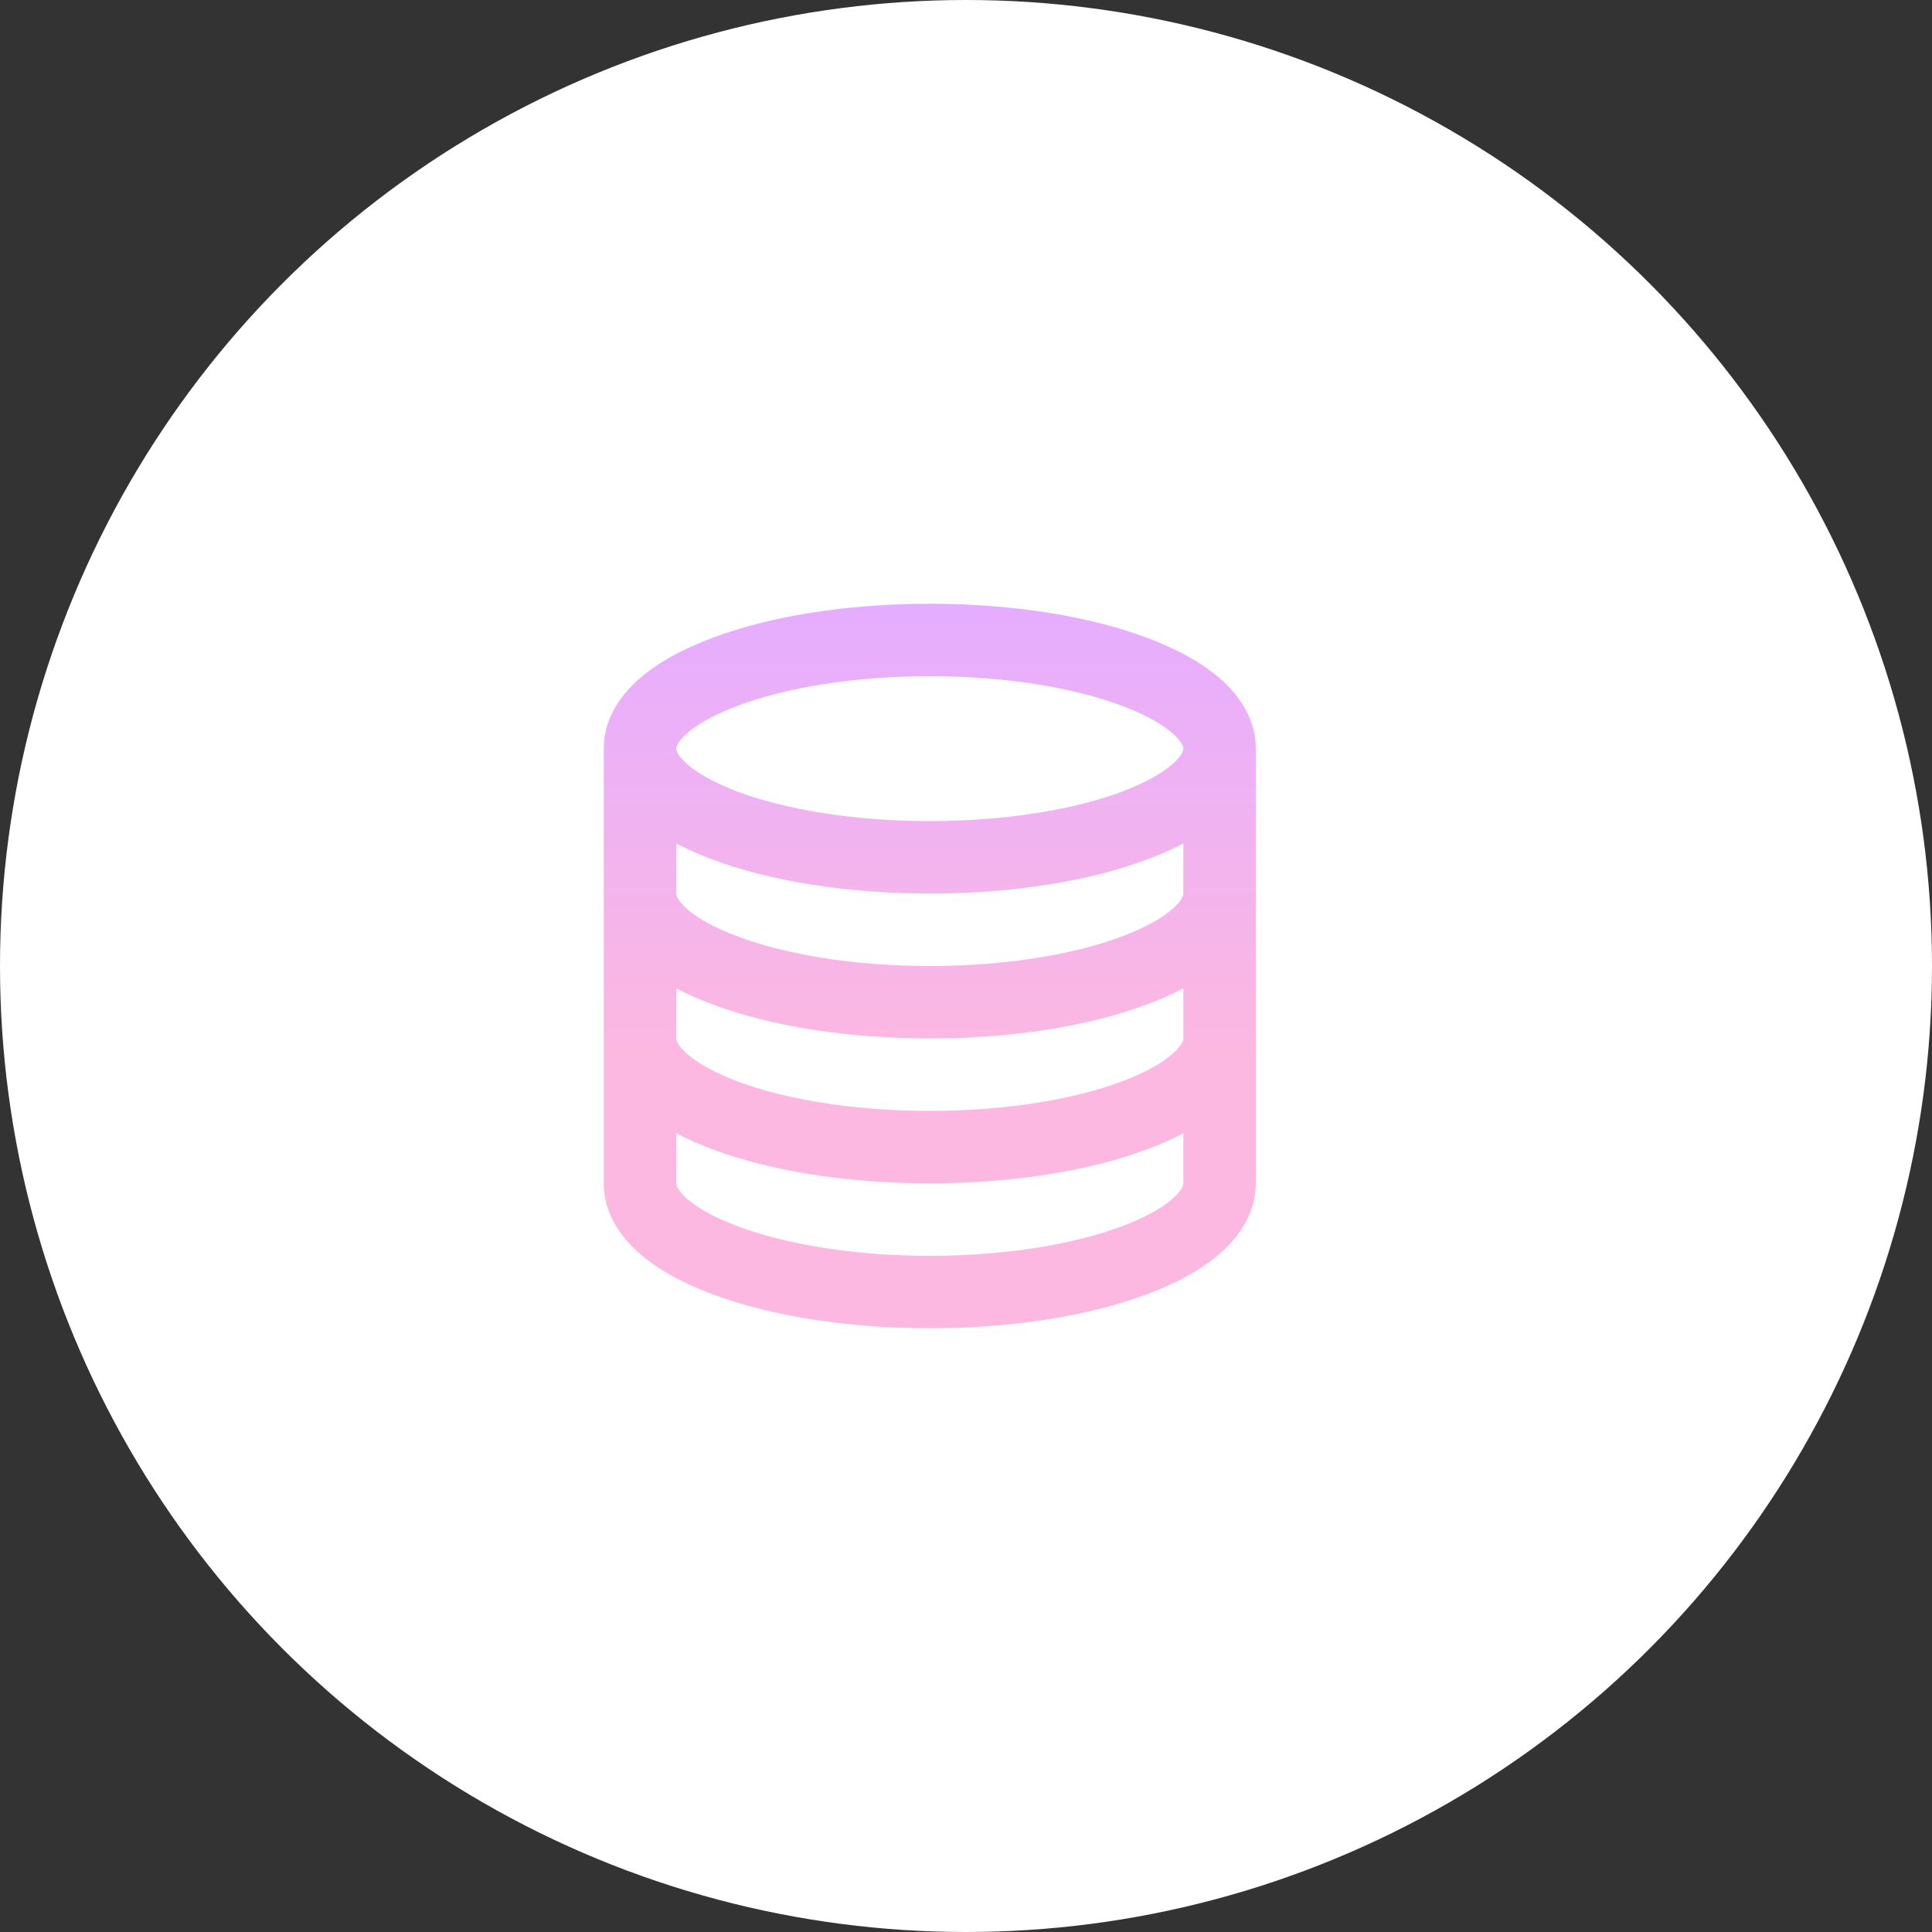 <svg width="16" height="16" viewBox="0 0 16 16" fill="none" xmlns="http://www.w3.org/2000/svg">
<rect x="0" y="0" width="16" height="16" fill="#333333" stroke="none"/>
<circle cx="8" cy="8" r="8" fill="white"/>
<path d="M5.6 6.2C5.6 6.208 5.603 6.251 5.688 6.326C5.772 6.401 5.911 6.481 6.108 6.556C6.501 6.703 7.064 6.8 7.7 6.8C8.336 6.8 8.899 6.703 9.292 6.556C9.489 6.481 9.628 6.401 9.712 6.326C9.797 6.251 9.8 6.208 9.8 6.2C9.8 6.192 9.797 6.149 9.712 6.074C9.628 6 9.489 5.919 9.292 5.845C8.899 5.697 8.336 5.6 7.7 5.6C7.064 5.6 6.501 5.697 6.108 5.845C5.911 5.919 5.772 6 5.688 6.074C5.603 6.149 5.6 6.192 5.6 6.2ZM5 6.2C5 5.959 5.131 5.766 5.29 5.625C5.448 5.485 5.661 5.372 5.898 5.283C6.373 5.104 7.011 5 7.7 5C8.389 5 9.027 5.104 9.502 5.283C9.739 5.372 9.952 5.485 10.11 5.625C10.269 5.766 10.4 5.959 10.4 6.2V7.4V8.6V9.8C10.4 10.041 10.269 10.234 10.11 10.375C9.952 10.515 9.739 10.629 9.502 10.717C9.027 10.896 8.389 11 7.7 11C7.011 11 6.373 10.896 5.898 10.717C5.661 10.629 5.448 10.515 5.29 10.375C5.131 10.234 5 10.041 5 9.8V8.6V7.4V6.2ZM5.6 7.4C5.6 7.408 5.603 7.451 5.688 7.526C5.772 7.601 5.911 7.681 6.108 7.755C6.501 7.903 7.064 8 7.7 8C8.336 8 8.899 7.903 9.292 7.755C9.489 7.681 9.628 7.601 9.712 7.526C9.797 7.451 9.8 7.408 9.8 7.4V6.985C9.707 7.034 9.607 7.078 9.502 7.117C9.027 7.296 8.389 7.4 7.7 7.4C7.011 7.4 6.373 7.296 5.898 7.117C5.793 7.078 5.693 7.034 5.6 6.985V7.4ZM5.6 8.185V8.6C5.6 8.608 5.603 8.651 5.688 8.726C5.772 8.8 5.911 8.881 6.108 8.956C6.501 9.103 7.064 9.2 7.7 9.2C8.336 9.2 8.899 9.103 9.292 8.956C9.489 8.881 9.628 8.8 9.712 8.726C9.797 8.651 9.8 8.608 9.8 8.6V8.185C9.707 8.234 9.607 8.278 9.502 8.317C9.027 8.496 8.389 8.6 7.7 8.6C7.011 8.6 6.373 8.496 5.898 8.317C5.793 8.278 5.693 8.234 5.6 8.185ZM5.6 9.385V9.8C5.6 9.808 5.603 9.851 5.688 9.926C5.772 10.001 5.911 10.081 6.108 10.155C6.501 10.303 7.064 10.4 7.7 10.4C8.336 10.4 8.899 10.303 9.292 10.155C9.489 10.081 9.628 10.001 9.712 9.926C9.797 9.851 9.8 9.808 9.8 9.8V9.385C9.707 9.434 9.607 9.478 9.502 9.517C9.027 9.696 8.389 9.8 7.7 9.8C7.011 9.8 6.373 9.696 5.898 9.517C5.793 9.478 5.693 9.434 5.6 9.385Z" fill="url(#paint0_linear_247_616)"/>
<defs>
<linearGradient id="paint0_linear_247_616" x1="7.7" y1="5" x2="7.7" y2="8.707" gradientUnits="userSpaceOnUse">
<stop stop-color="#E5ADFF"/>
<stop offset="1" stop-color="#FCB8E1"/>
</linearGradient>
</defs>
</svg>
